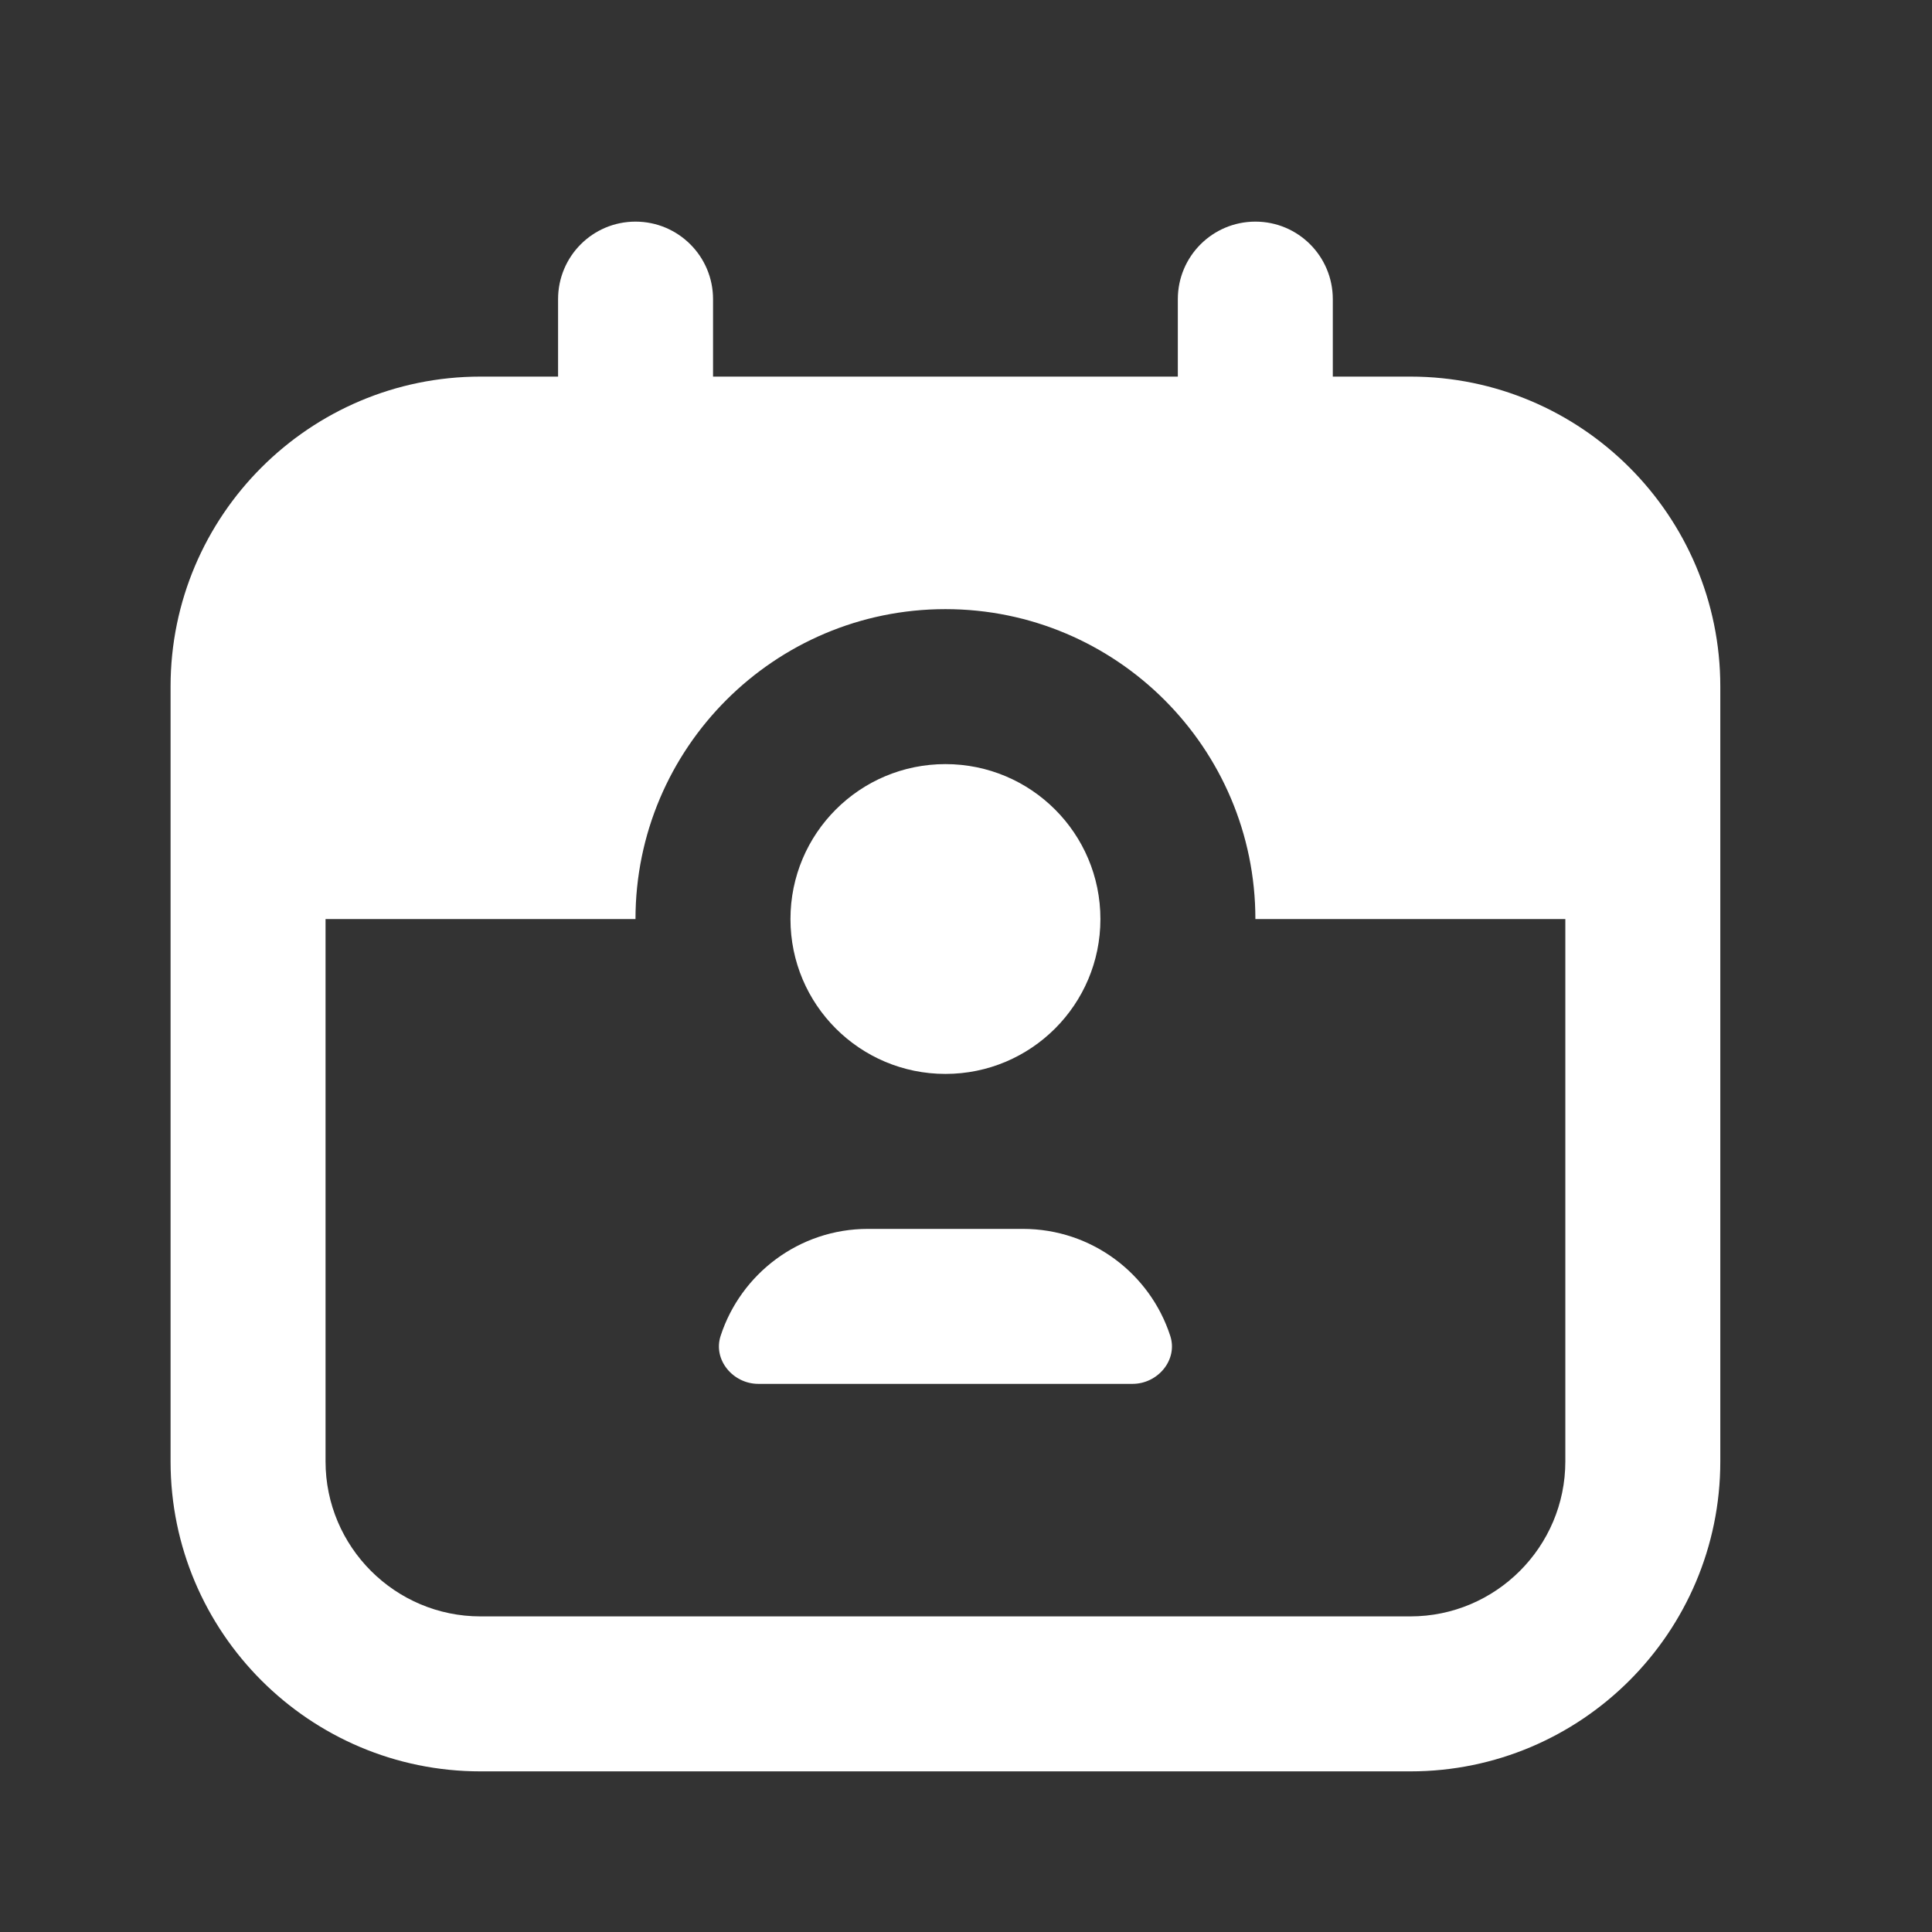 <svg width="14" height="14" viewBox="0 0 14 14" fill="none" xmlns="http://www.w3.org/2000/svg">
<rect x="0" y="0" width="14" height="14" fill="#333333" stroke="none"/>
<path d="M10.22 2.729H9.658V2.168C9.658 1.857 9.407 1.606 9.097 1.606C8.787 1.606 8.535 1.857 8.535 2.168V2.729H5.167V2.168C5.167 1.857 4.915 1.606 4.605 1.606C4.295 1.606 4.044 1.857 4.044 2.168V2.729H3.482C2.244 2.729 1.236 3.736 1.236 4.975V10.59C1.236 11.829 2.244 12.836 3.482 12.836H10.22C11.459 12.836 12.466 11.829 12.466 10.59V4.975C12.466 3.736 11.459 2.729 10.22 2.729ZM11.343 10.59C11.343 11.209 10.839 11.713 10.22 11.713H3.482C2.863 11.713 2.359 11.209 2.359 10.59V6.66H4.605C4.605 5.421 5.612 4.414 6.851 4.414C8.09 4.414 9.097 5.421 9.097 6.66H11.343V10.59ZM5.728 6.66C5.728 6.039 6.231 5.537 6.851 5.537C7.471 5.537 7.974 6.039 7.974 6.66C7.974 7.28 7.471 7.782 6.851 7.782C6.231 7.782 5.728 7.28 5.728 6.66ZM8.48 9.68C8.537 9.854 8.39 10.028 8.207 10.028H5.495C5.312 10.028 5.165 9.854 5.222 9.68C5.368 9.231 5.791 8.905 6.289 8.905H7.412C7.911 8.905 8.334 9.23 8.48 9.68Z" fill="white"/>
</svg>
